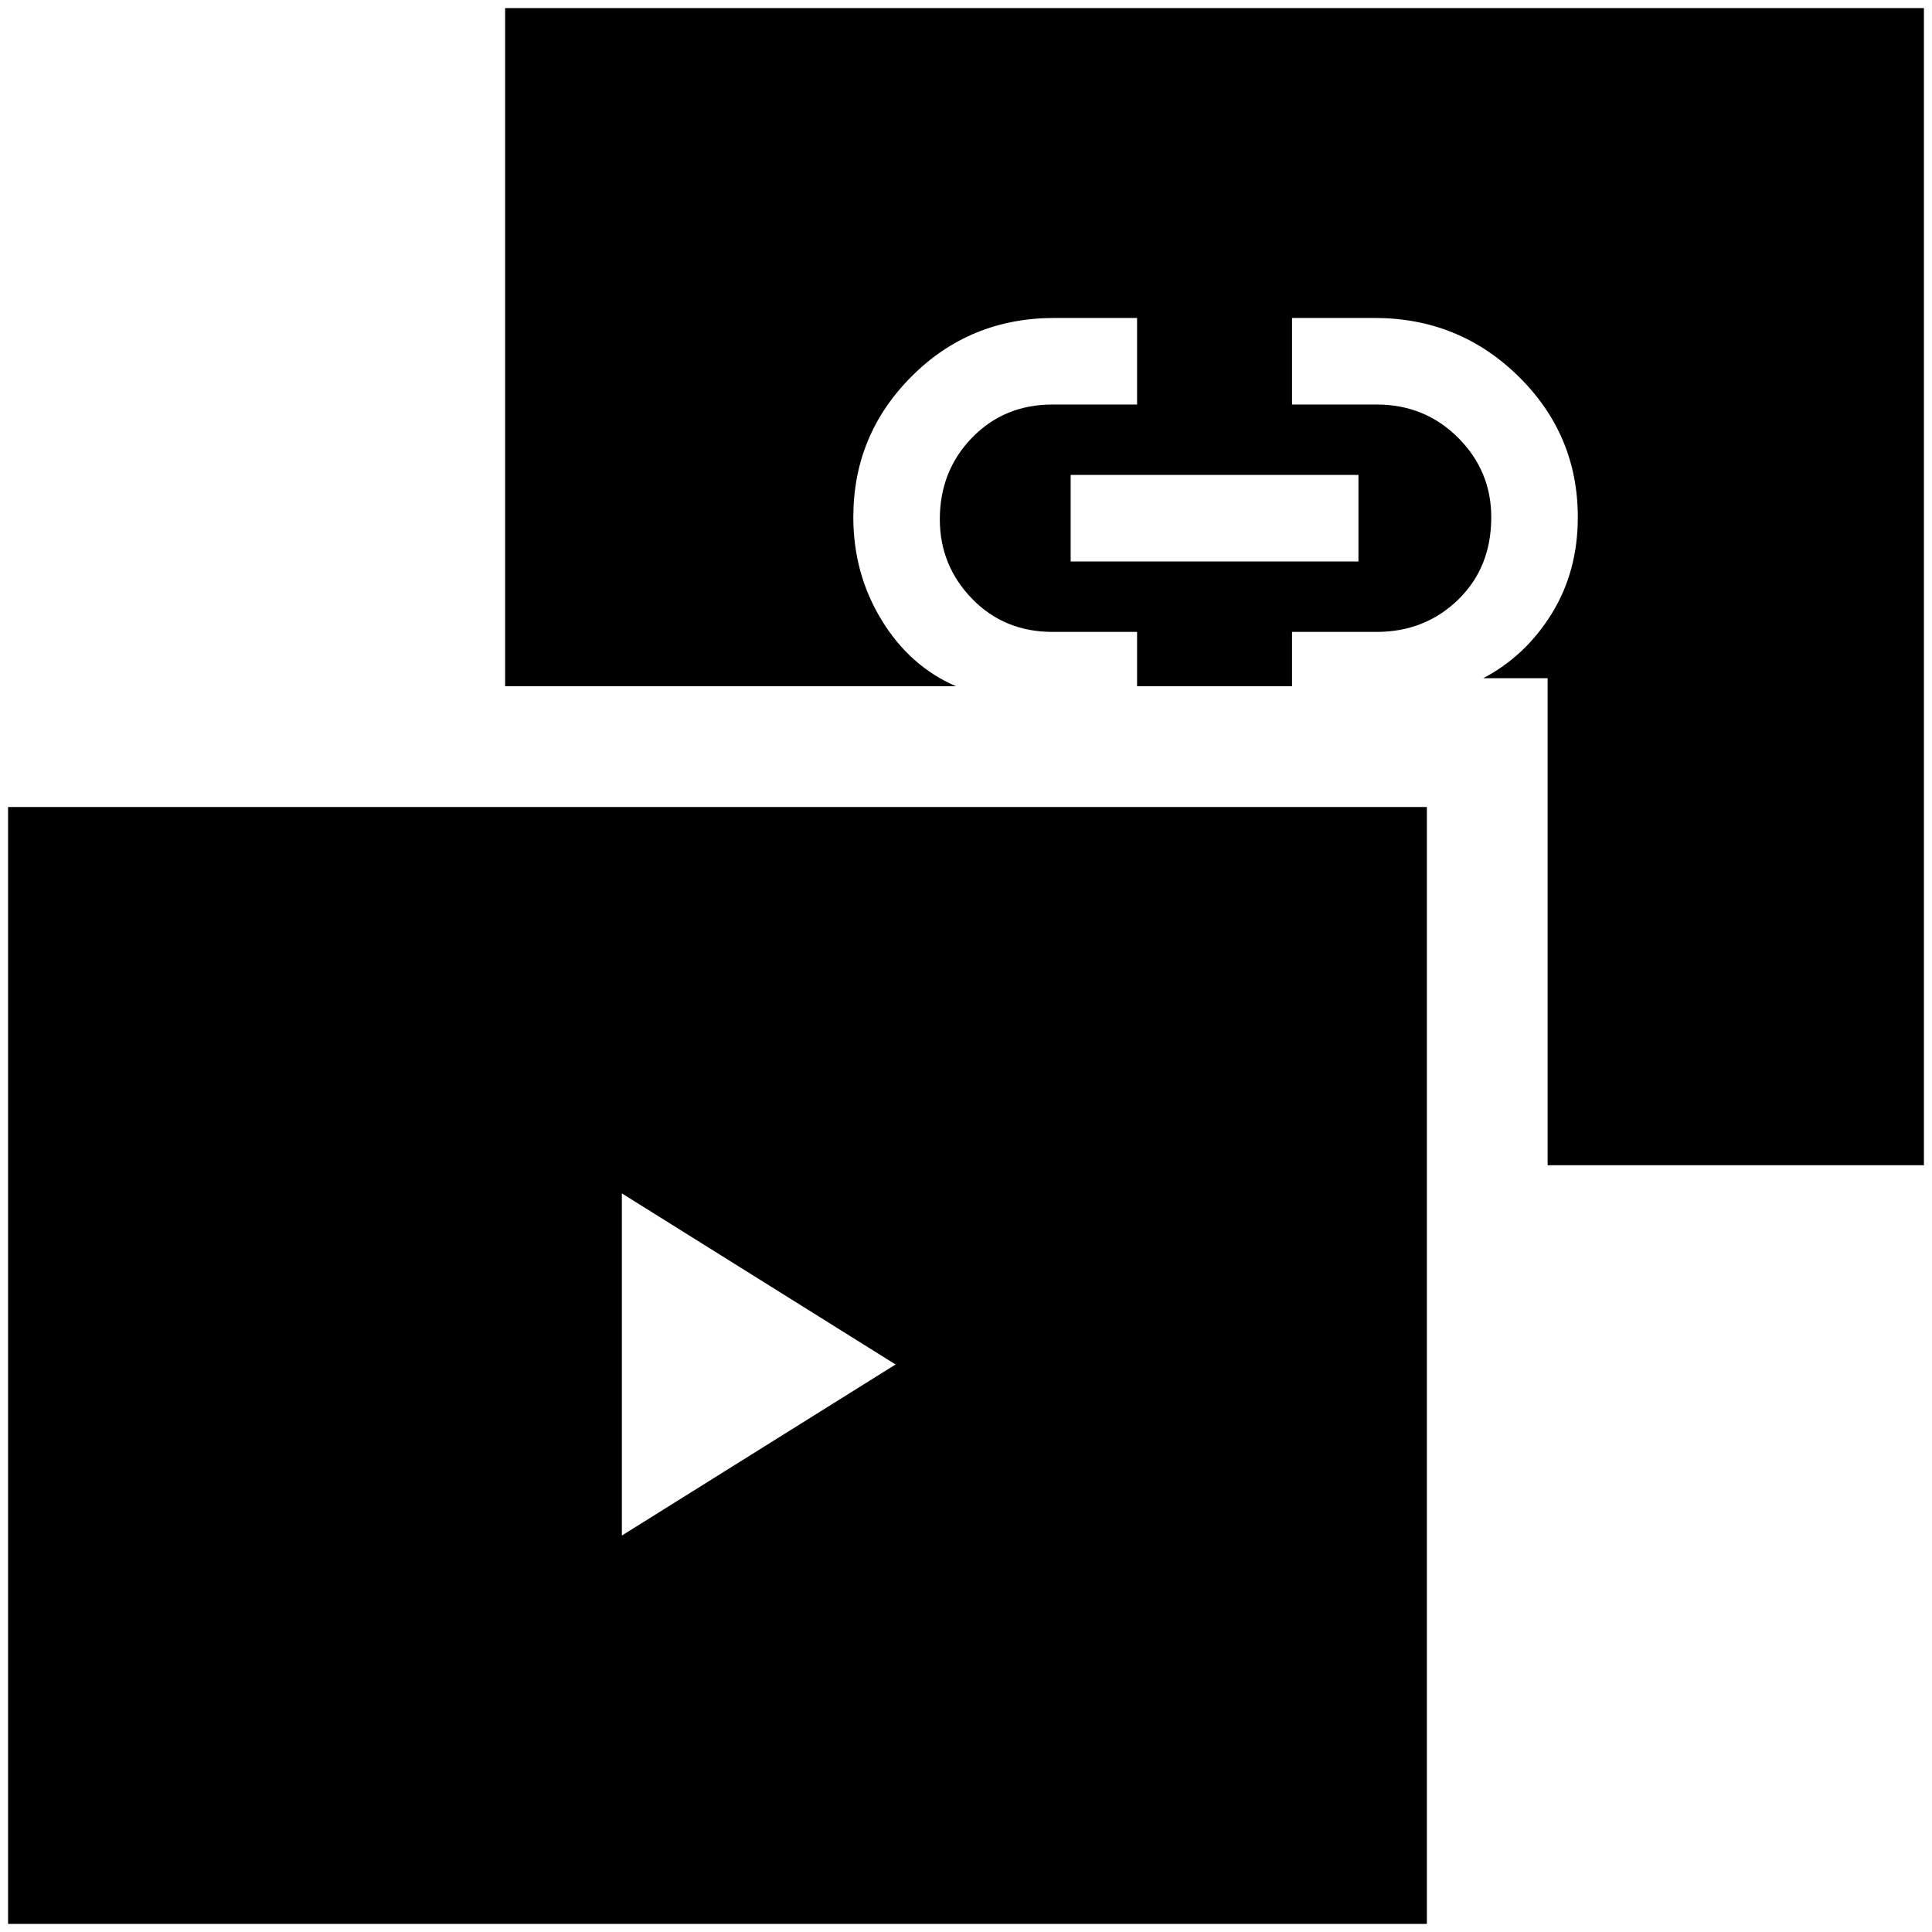 <svg xmlns="http://www.w3.org/2000/svg" height="40" width="40"><path d="m12.875 31.792 5.667-3.542-5.667-3.542Zm9.292-20.167h5.958V9.833h-5.958Zm-22 28.208V16.708h29.375v23.125Zm31.875-15.708V14.042h-1.334q.875-.459 1.417-1.334t.542-2q0-1.708-1.229-2.916-1.23-1.209-2.98-1.209H26.75v1.792h1.75q1 0 1.688.687.687.688.687 1.646 0 1.042-.687 1.709-.688.666-1.688.666h-1.75v1.125h-3.208v-1.125h-1.75q-1 0-1.667-.687-.667-.688-.667-1.646 0-1 .667-1.688.667-.687 1.667-.687h1.75V6.583h-1.709q-1.75 0-2.958 1.209Q17.667 9 17.667 10.708q0 1.167.583 2.125.583.959 1.542 1.375h-9.334V.167h29.375v23.958Z"/></svg>